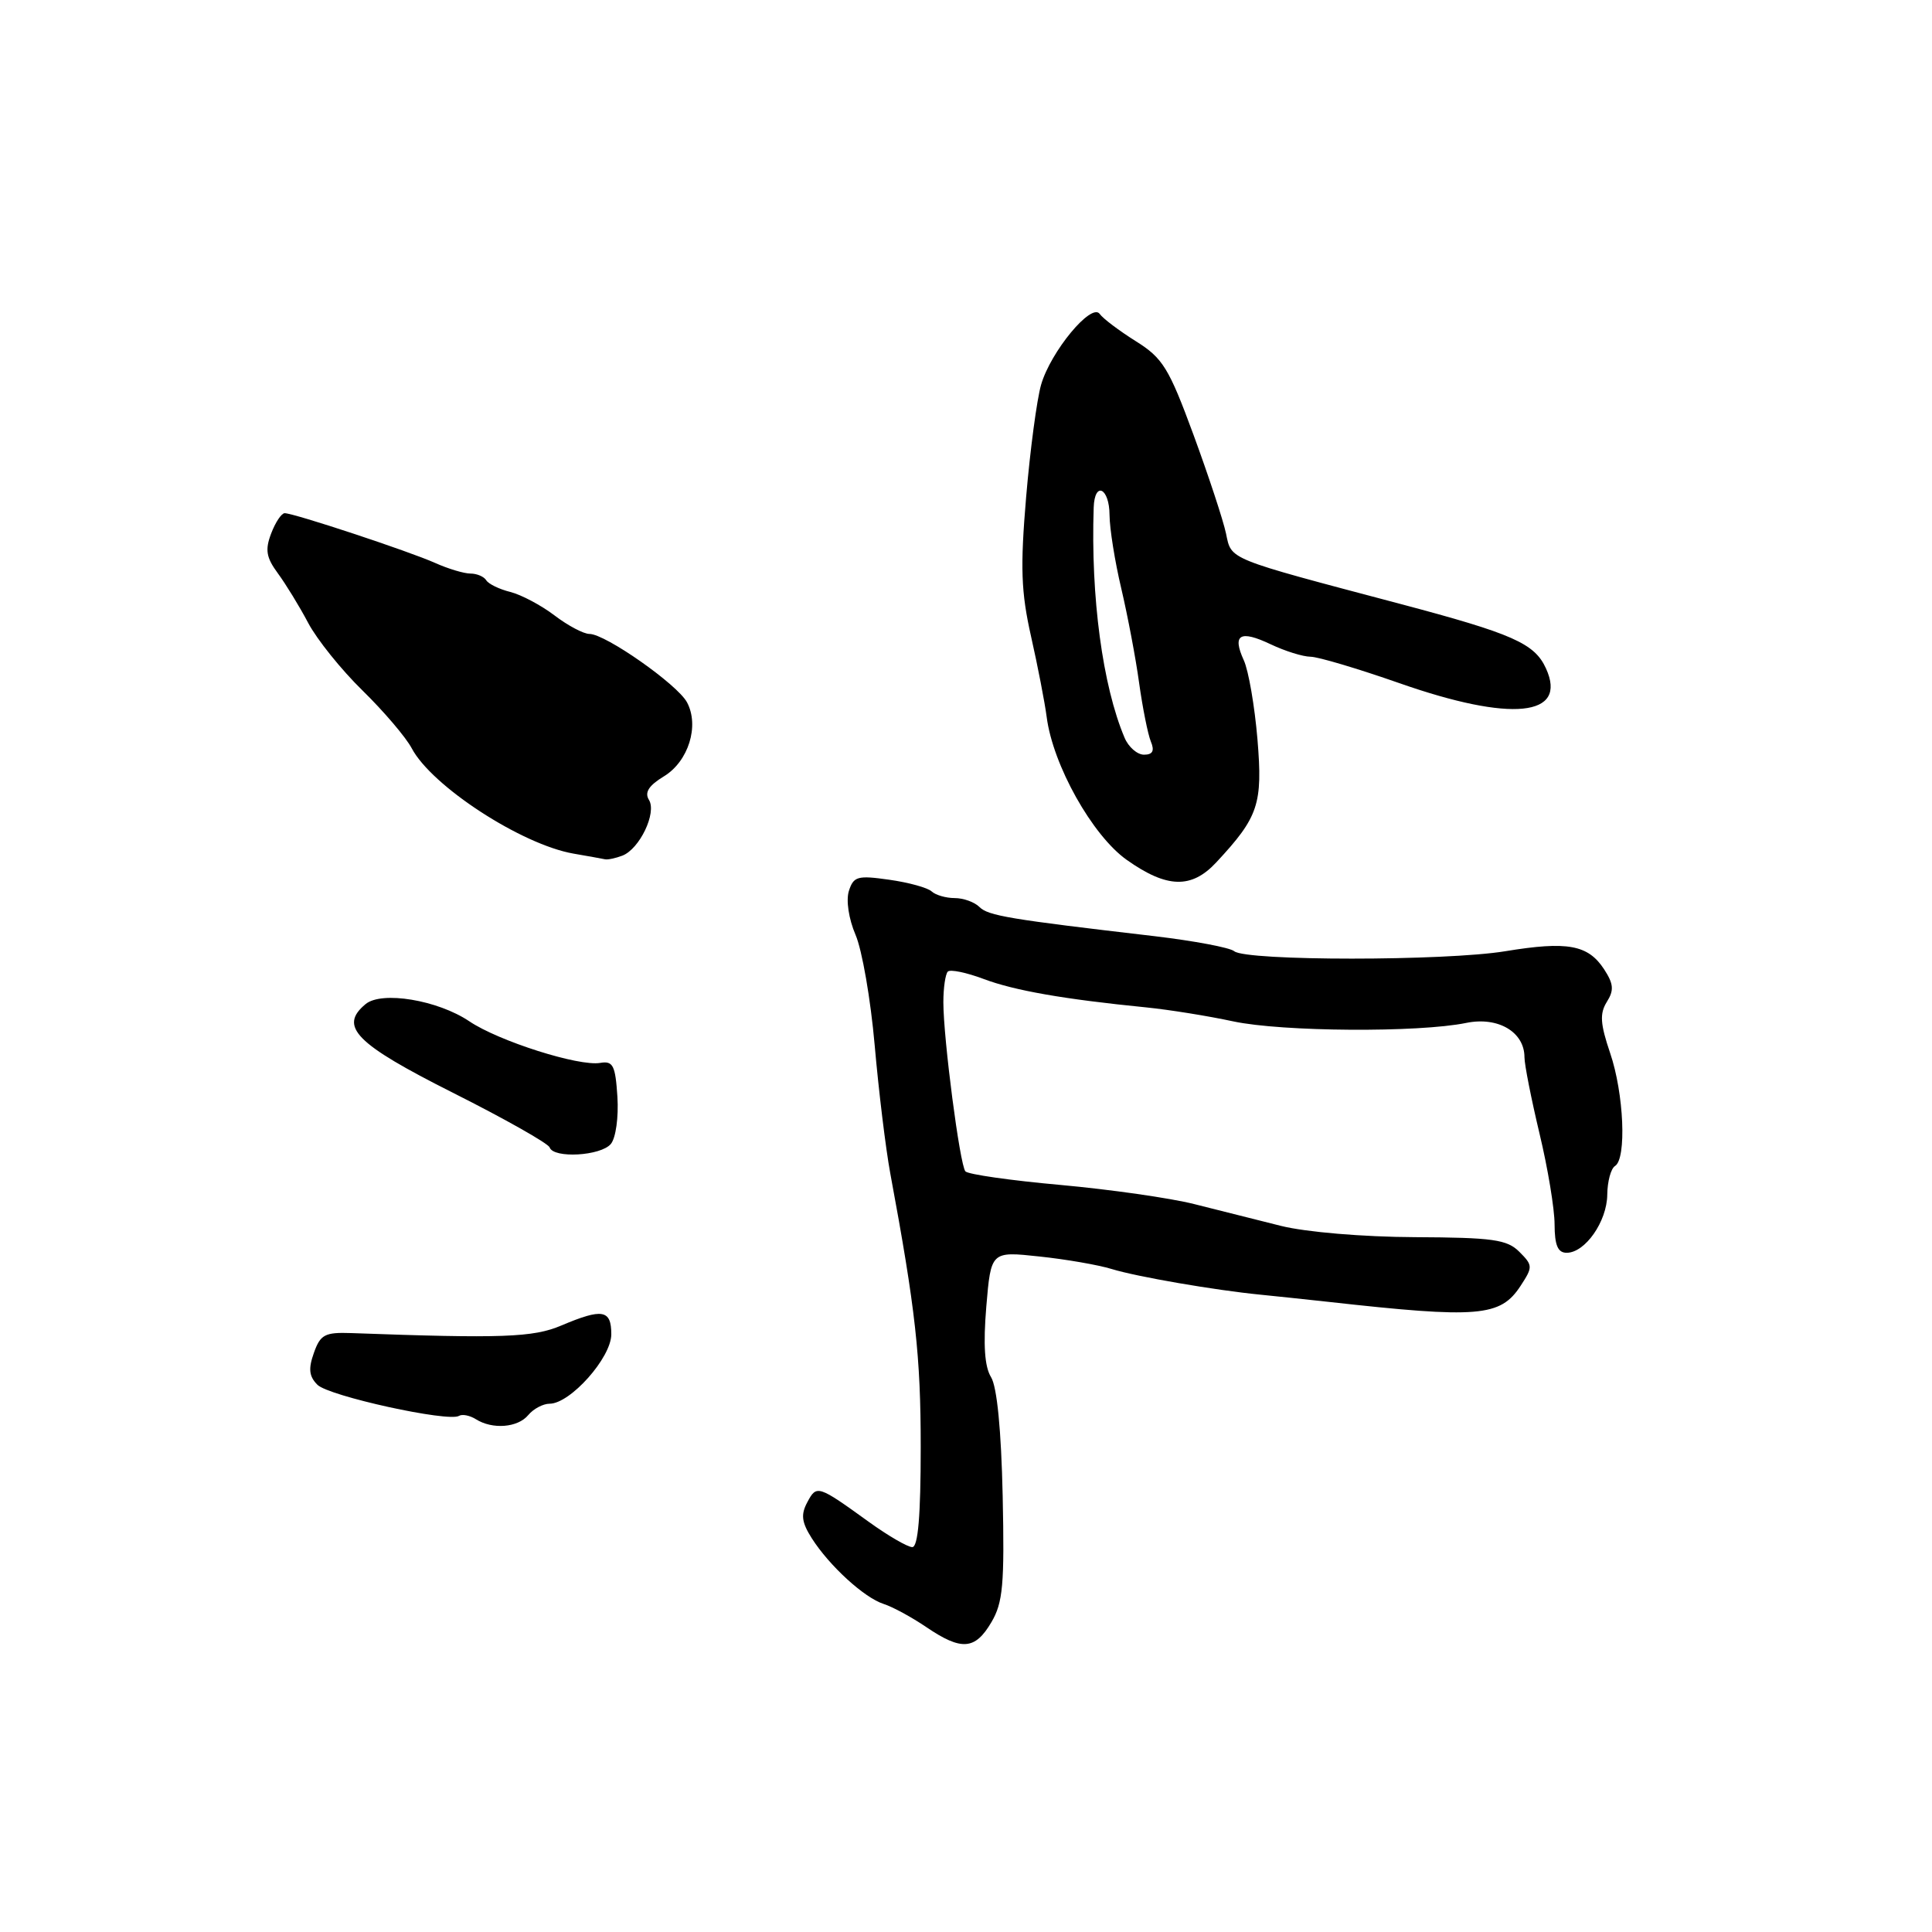 <?xml version="1.0" encoding="UTF-8" standalone="no"?>
<!DOCTYPE svg PUBLIC "-//W3C//DTD SVG 1.1//EN" "http://www.w3.org/Graphics/SVG/1.1/DTD/svg11.dtd" >
<svg xmlns="http://www.w3.org/2000/svg" xmlns:xlink="http://www.w3.org/1999/xlink" version="1.1" viewBox="0 0 256 256">
 <g >
 <path fill="currentColor"
d=" M 131.36 214.96 C 132.90 212.36 133.11 209.95 132.86 198.21 C 132.67 189.51 132.11 183.76 131.32 182.48 C 130.46 181.09 130.27 178.21 130.69 173.13 C 131.31 165.80 131.31 165.80 137.71 166.49 C 141.23 166.86 145.55 167.61 147.30 168.15 C 150.65 169.18 161.00 170.96 167.00 171.55 C 168.93 171.74 172.97 172.17 176.00 172.50 C 195.93 174.72 198.80 174.48 201.48 170.39 C 203.12 167.88 203.12 167.67 201.32 165.87 C 199.69 164.24 197.81 163.98 187.46 163.93 C 180.60 163.90 173.05 163.26 169.75 162.44 C 166.59 161.65 161.41 160.35 158.25 159.55 C 155.09 158.75 147.11 157.61 140.51 157.01 C 133.92 156.42 128.26 155.61 127.92 155.21 C 127.18 154.34 125.00 137.61 125.00 132.80 C 125.00 130.89 125.27 129.07 125.59 128.74 C 125.92 128.42 128.05 128.86 130.34 129.72 C 134.40 131.25 140.95 132.40 151.92 133.49 C 154.90 133.79 160.08 134.62 163.42 135.34 C 169.89 136.72 187.98 136.84 194.29 135.54 C 198.50 134.68 202.00 136.74 202.00 140.09 C 202.00 141.07 202.90 145.61 203.99 150.19 C 205.09 154.76 205.99 160.19 205.99 162.25 C 206.00 165.01 206.42 166.00 207.59 166.00 C 210.04 166.00 212.93 161.86 212.97 158.31 C 212.99 156.55 213.45 154.84 214.00 154.50 C 215.55 153.54 215.18 144.88 213.35 139.53 C 212.04 135.66 211.95 134.31 212.91 132.76 C 213.89 131.21 213.81 130.37 212.55 128.43 C 210.42 125.18 207.69 124.69 199.47 126.04 C 191.52 127.35 165.12 127.35 163.54 126.04 C 162.97 125.56 158.22 124.67 153.00 124.05 C 133.70 121.80 130.94 121.34 129.78 120.18 C 129.13 119.53 127.66 119.00 126.50 119.00 C 125.34 119.00 123.97 118.60 123.45 118.12 C 122.93 117.63 120.40 116.93 117.83 116.57 C 113.63 115.97 113.10 116.12 112.48 118.06 C 112.09 119.30 112.46 121.76 113.36 123.86 C 114.23 125.86 115.37 132.45 115.90 138.50 C 116.43 144.55 117.36 152.20 117.97 155.50 C 121.32 173.53 122.00 179.70 122.00 191.75 C 122.00 200.83 121.65 205.00 120.88 205.00 C 120.27 205.00 117.68 203.50 115.13 201.66 C 108.37 196.78 108.21 196.73 106.98 199.04 C 106.09 200.69 106.22 201.70 107.56 203.82 C 109.89 207.48 114.52 211.71 117.08 212.53 C 118.25 212.90 120.80 214.28 122.74 215.60 C 127.40 218.76 129.20 218.63 131.36 214.96 Z  M 70.00 187.50 C 70.68 186.68 71.96 186.00 72.82 186.00 C 75.57 186.00 81.00 179.89 81.00 176.80 C 81.00 173.53 79.83 173.33 74.37 175.64 C 70.67 177.22 66.49 177.37 46.53 176.64 C 43.05 176.52 42.45 176.83 41.59 179.27 C 40.84 181.37 40.95 182.38 42.06 183.49 C 43.56 184.99 59.43 188.47 60.82 187.61 C 61.25 187.35 62.25 187.55 63.05 188.05 C 65.25 189.44 68.61 189.18 70.00 187.50 Z  M 80.94 151.58 C 81.60 150.78 81.98 148.03 81.81 145.33 C 81.54 141.16 81.23 140.55 79.53 140.84 C 76.72 141.33 66.09 137.96 62.19 135.33 C 58.00 132.51 50.57 131.28 48.44 133.05 C 44.86 136.02 47.11 138.30 60.00 144.79 C 66.88 148.25 72.65 151.51 72.83 152.04 C 73.35 153.53 79.61 153.17 80.94 151.58 Z  M 161.18 114.25 C 166.77 108.24 167.33 106.56 166.62 97.96 C 166.25 93.57 165.44 88.86 164.81 87.49 C 163.25 84.07 164.30 83.44 168.37 85.37 C 170.26 86.27 172.63 87.01 173.65 87.02 C 174.67 87.03 179.96 88.61 185.42 90.52 C 200.25 95.72 207.77 94.97 204.85 88.57 C 203.34 85.25 200.47 83.98 185.50 80.01 C 162.39 73.89 163.20 74.22 162.45 70.68 C 162.08 68.93 160.14 63.05 158.14 57.60 C 154.88 48.75 154.08 47.45 150.50 45.21 C 148.30 43.83 146.15 42.21 145.72 41.60 C 144.63 40.05 139.22 46.58 137.95 50.98 C 137.39 52.92 136.50 59.60 135.97 65.83 C 135.18 75.20 135.29 78.41 136.62 84.33 C 137.51 88.27 138.44 93.08 138.69 95.00 C 139.51 101.38 144.74 110.71 149.30 113.94 C 154.63 117.71 157.89 117.80 161.18 114.25 Z  M 82.46 113.38 C 84.75 112.50 87.05 107.70 85.99 105.99 C 85.38 105.00 85.96 104.09 87.97 102.87 C 91.22 100.90 92.70 96.17 91.03 93.06 C 89.77 90.70 80.22 84.00 78.11 84.00 C 77.33 84.00 75.25 82.90 73.48 81.55 C 71.72 80.21 69.08 78.81 67.63 78.44 C 66.17 78.08 64.73 77.38 64.43 76.89 C 64.13 76.40 63.19 76.00 62.34 76.00 C 61.50 76.00 59.38 75.37 57.65 74.59 C 54.18 73.04 38.95 68.00 37.72 68.00 C 37.30 68.00 36.49 69.21 35.93 70.69 C 35.10 72.86 35.28 73.88 36.82 75.97 C 37.87 77.40 39.68 80.35 40.83 82.53 C 41.98 84.71 45.22 88.75 48.04 91.50 C 50.85 94.25 53.78 97.69 54.55 99.14 C 57.19 104.16 69.10 111.91 76.00 113.11 C 77.92 113.44 79.80 113.78 80.17 113.86 C 80.54 113.94 81.56 113.72 82.46 113.38 Z  M 149.01 97.75 C 146.10 90.88 144.52 79.10 144.92 67.25 C 145.04 63.70 147.00 64.63 147.02 68.25 C 147.03 70.04 147.73 74.42 148.58 78.00 C 149.42 81.58 150.49 87.20 150.94 90.50 C 151.40 93.80 152.10 97.29 152.49 98.25 C 153.01 99.49 152.74 100.00 151.59 100.00 C 150.69 100.00 149.53 98.99 149.01 97.75 Z "/>
</g>
</svg>